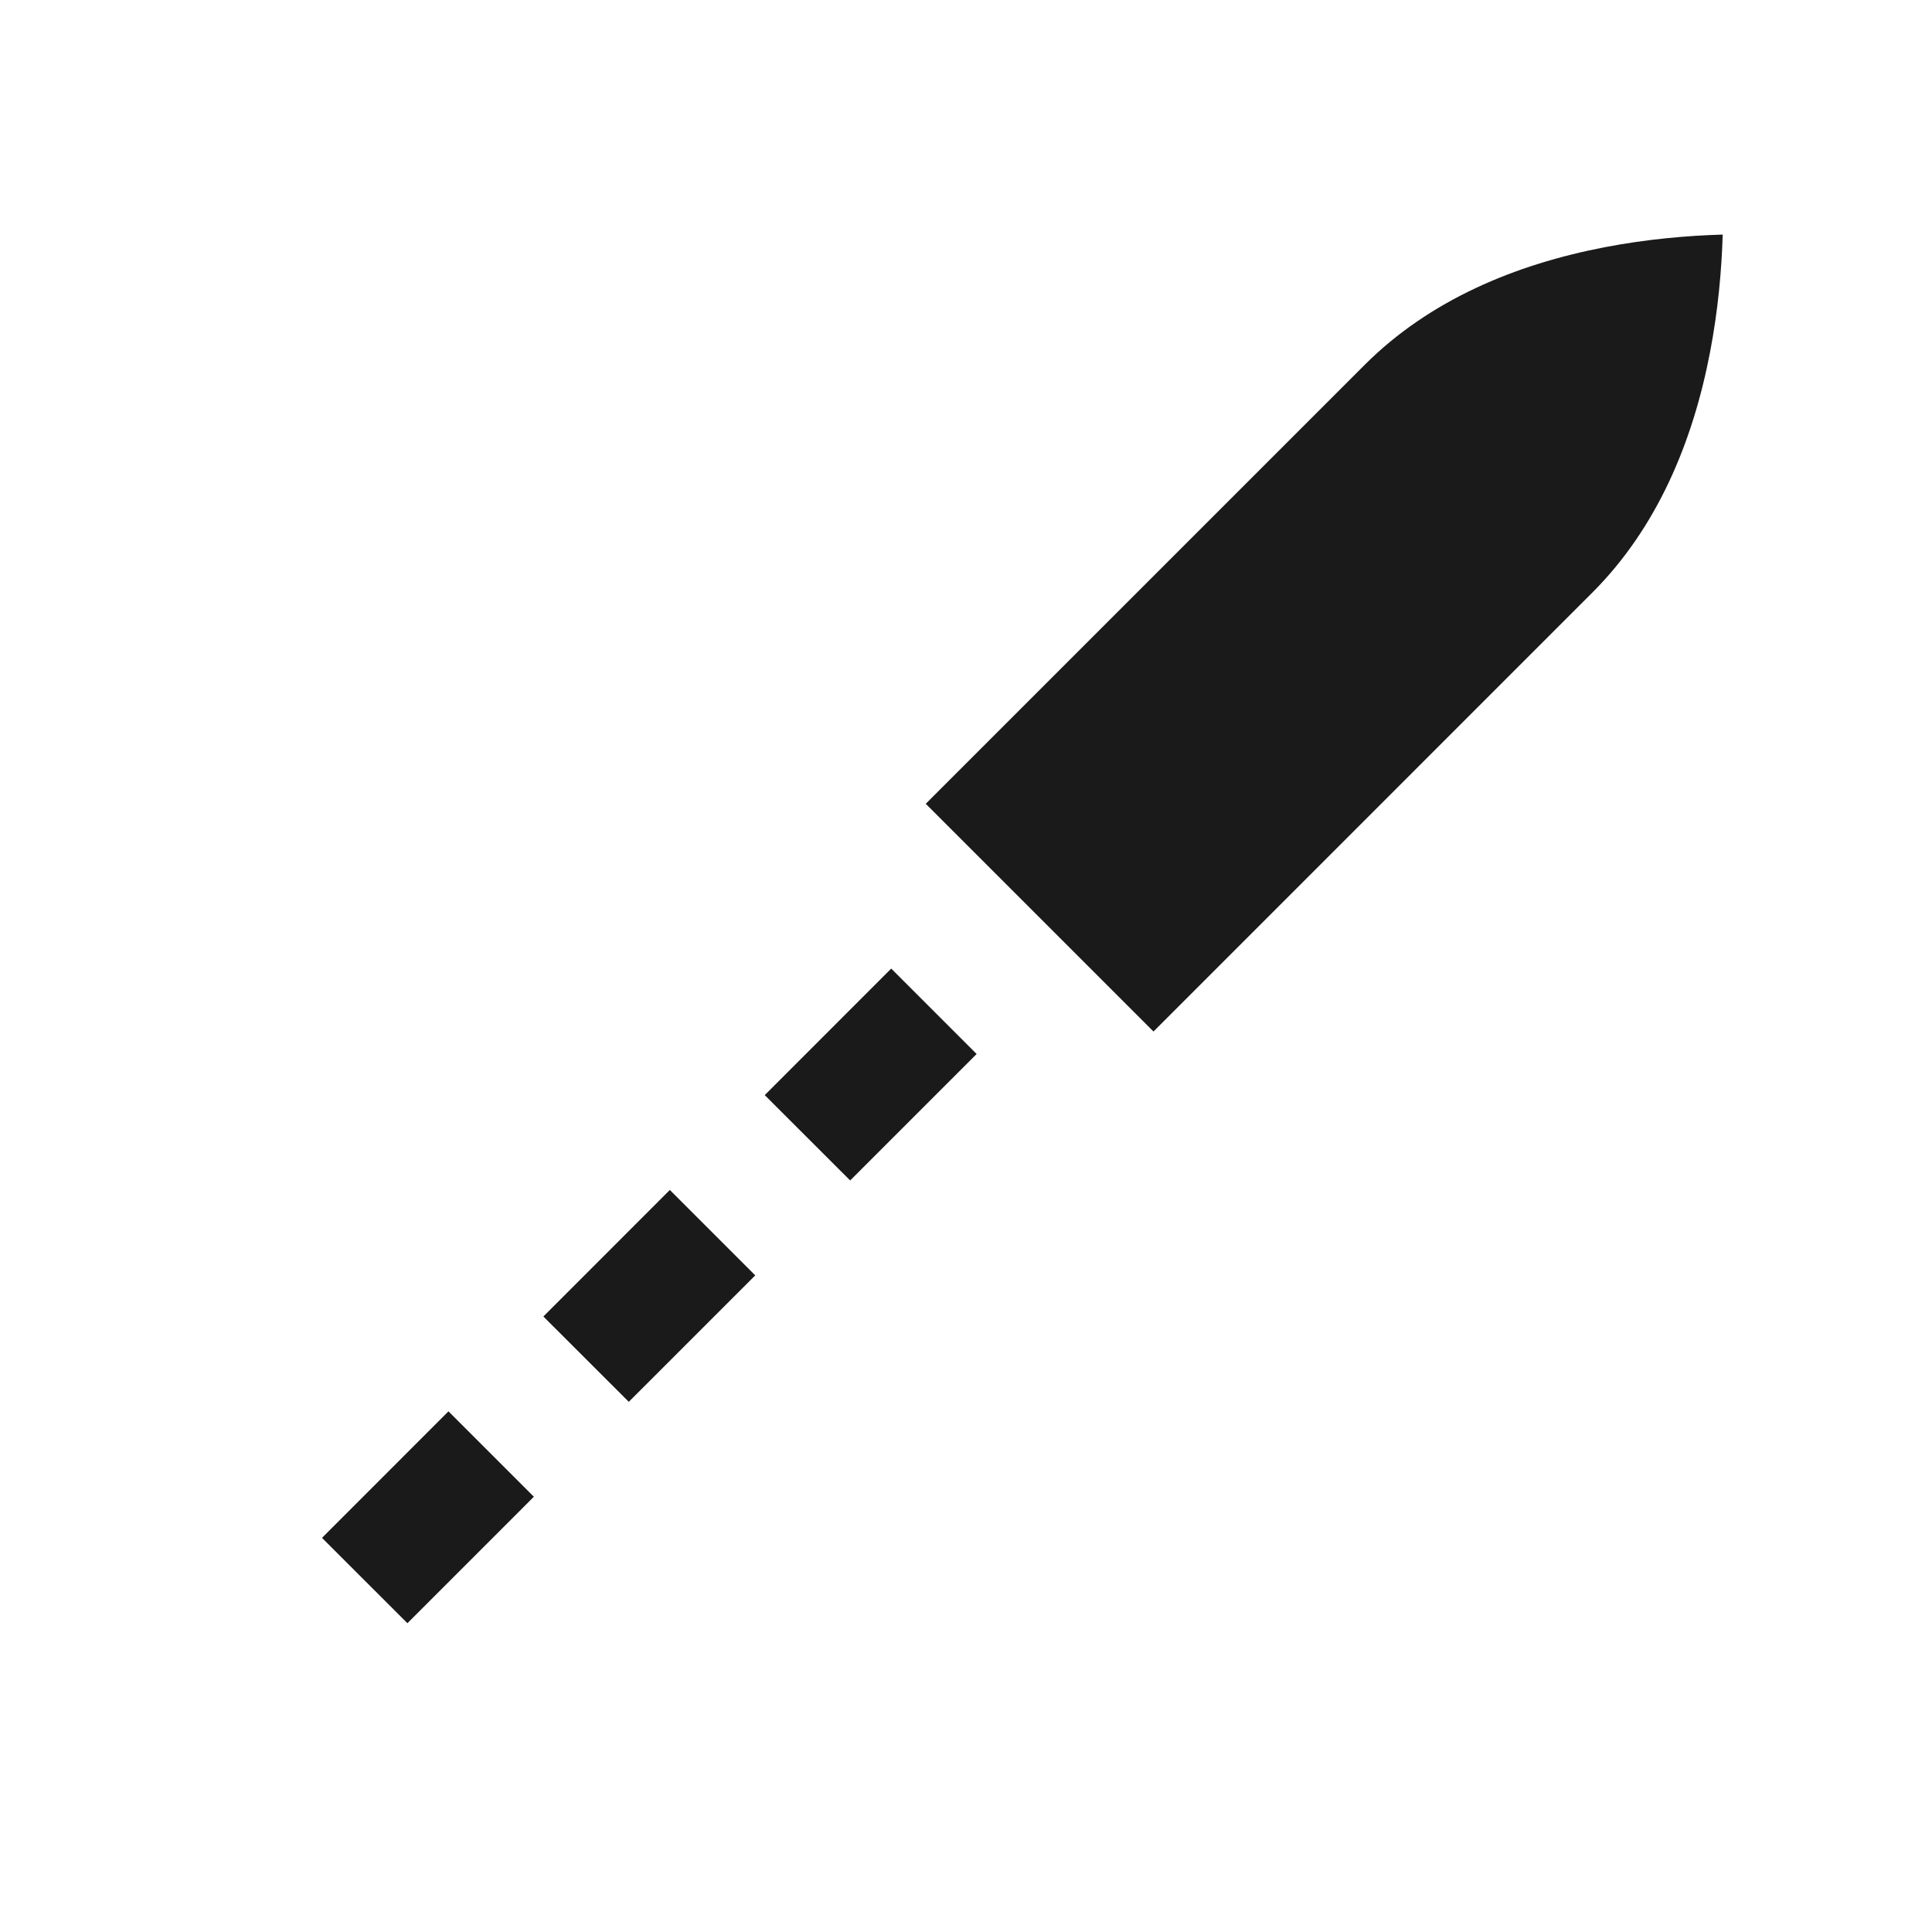 <svg width="24" height="24" viewBox="0 0 24 24" fill="none" xmlns="http://www.w3.org/2000/svg">
<path fill-rule="evenodd" clip-rule="evenodd" d="M12.132 13.093L10.561 14.664L9.5 13.604L11.071 12.032L12.132 13.093ZM9.382 15.843L7.811 17.414L6.75 16.354L8.321 14.782L9.382 15.843ZM6.632 18.593L5.061 20.164L4 19.104L5.571 17.532L6.632 18.593Z" fill="#1A1A1A"/>
<path d="M19.78 7.362L14.329 12.814L11.5 9.985L16.952 4.533C17.757 3.728 18.823 3.284 19.94 3.07C20.461 2.97 20.961 2.927 21.4 2.914C21.387 3.352 21.343 3.853 21.243 4.374C21.029 5.491 20.586 6.556 19.78 7.362Z" fill="#1A1A1A"/>
</svg>
